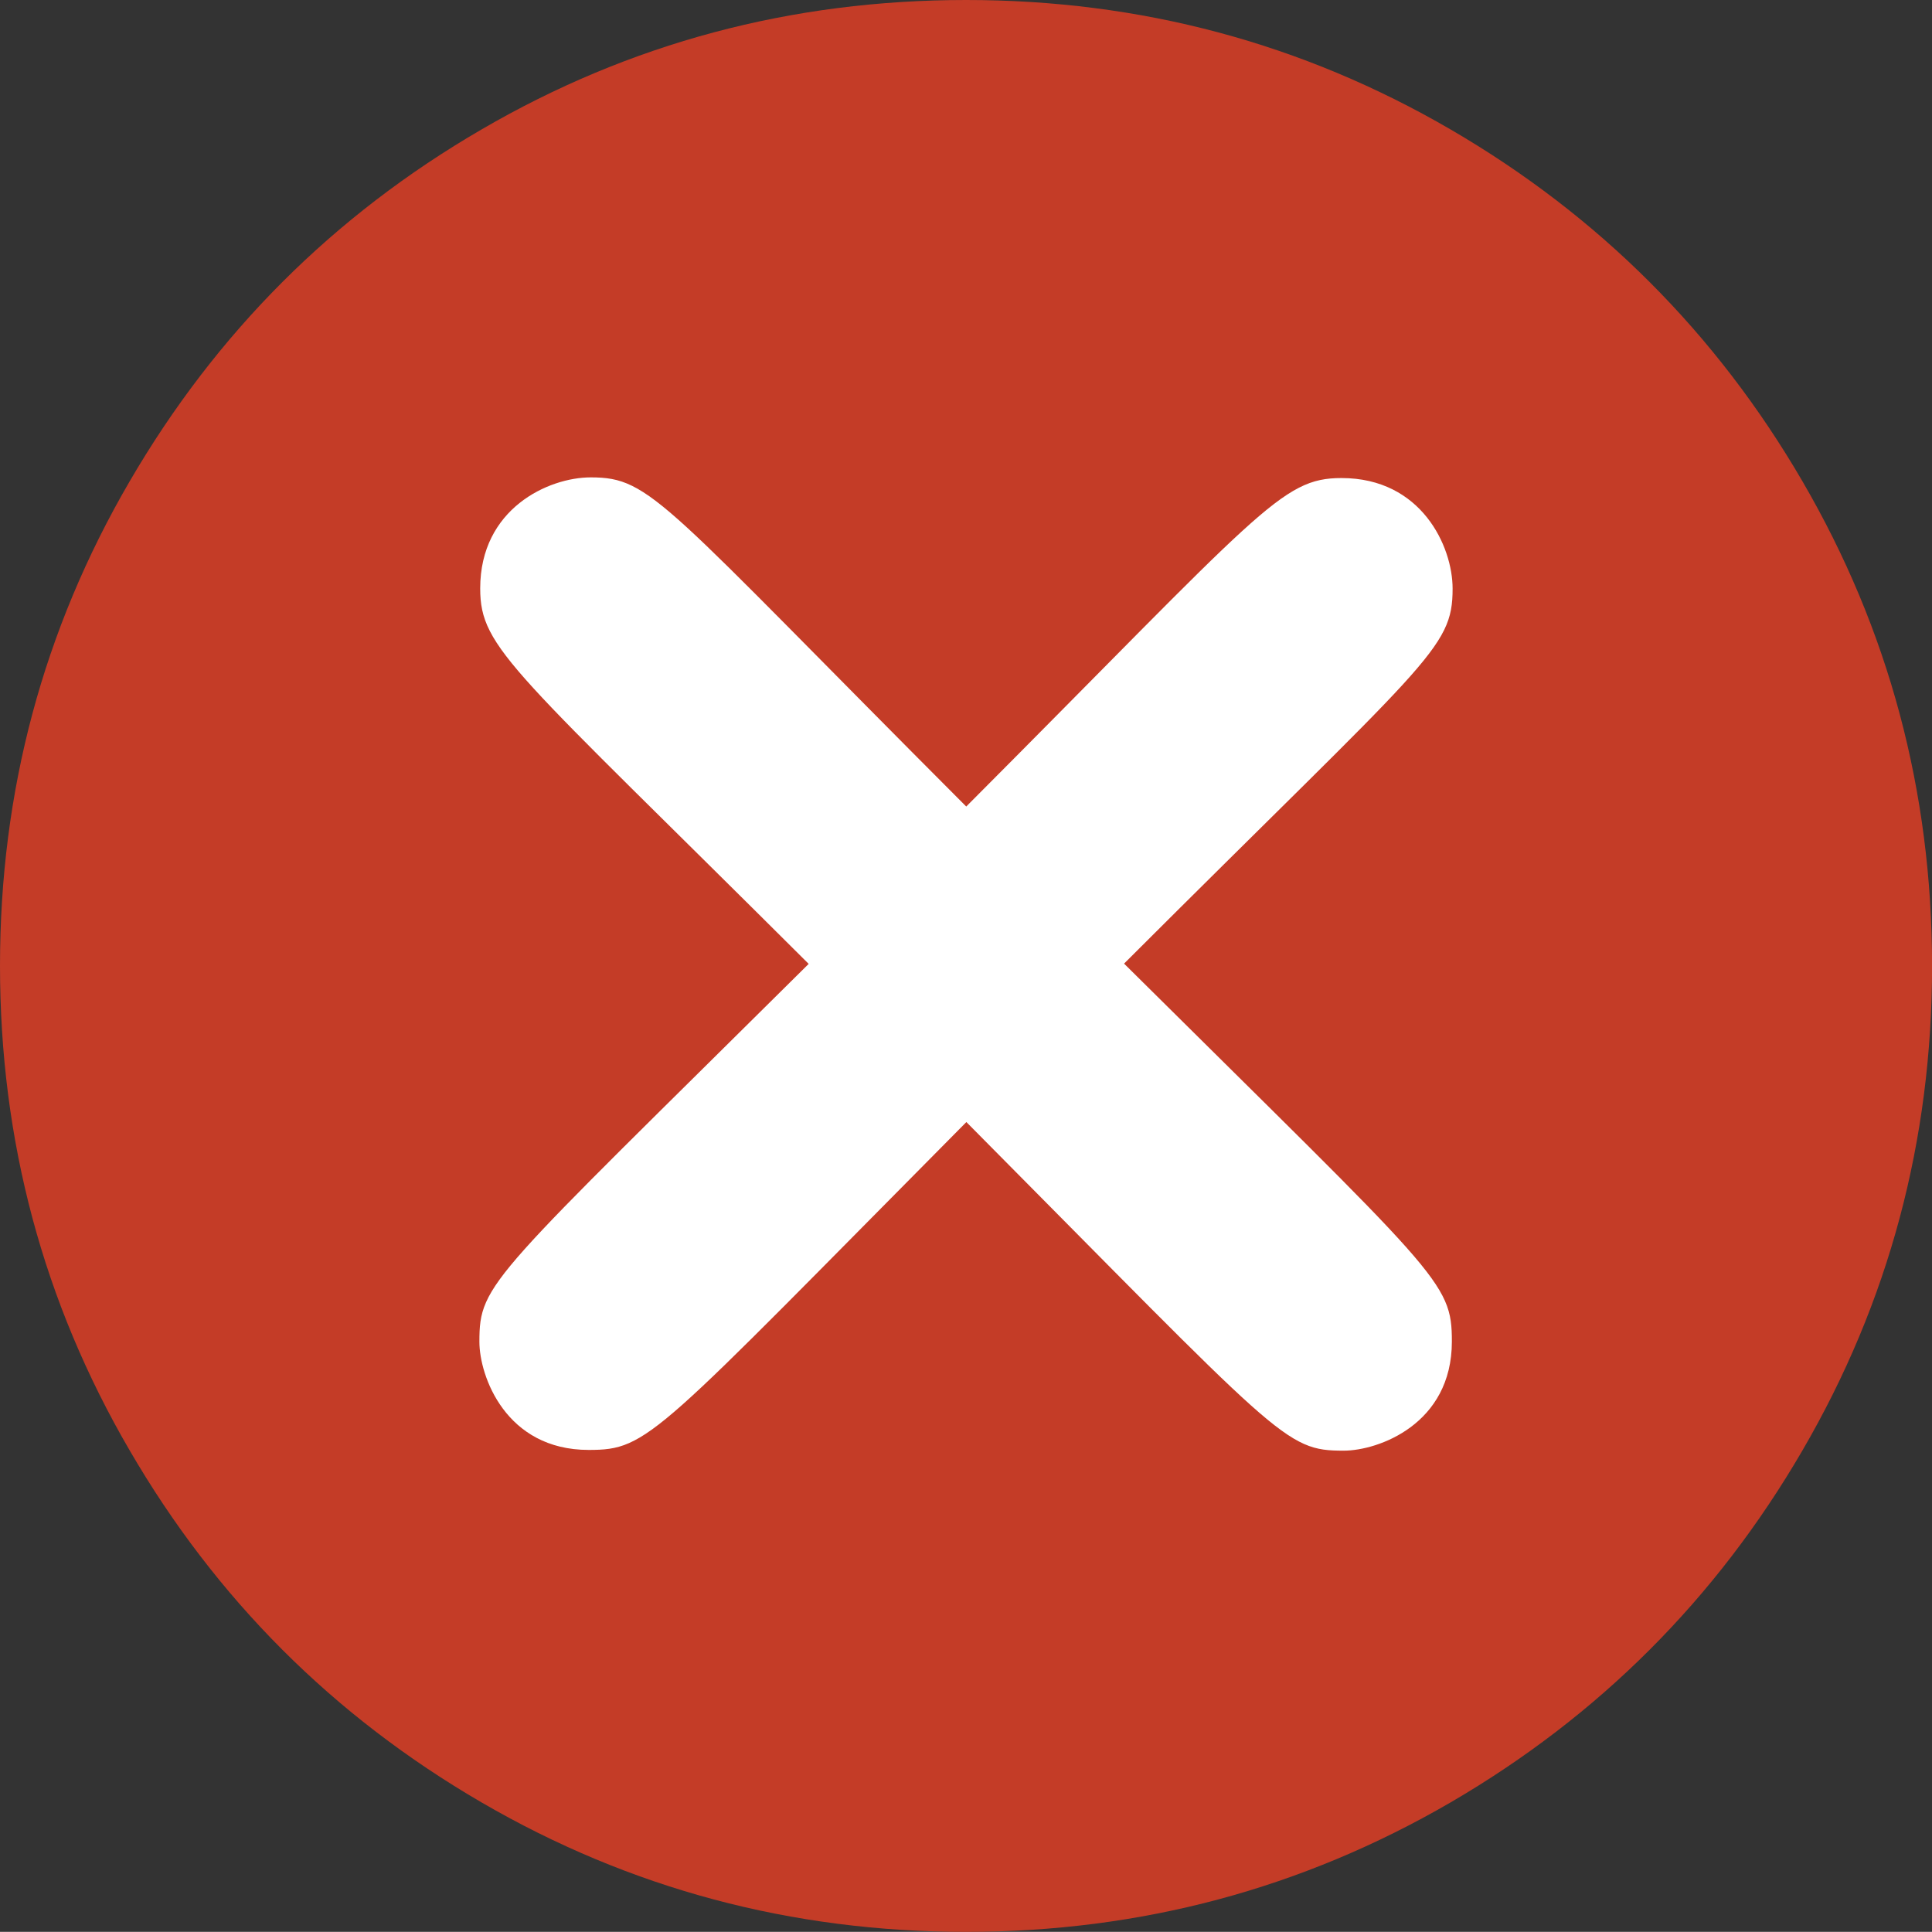 <?xml version="1.0" encoding="utf-8"?>
<!-- Generator: Adobe Illustrator 16.0.0, SVG Export Plug-In . SVG Version: 6.00 Build 0)  -->
<!DOCTYPE svg PUBLIC "-//W3C//DTD SVG 1.1//EN" "http://www.w3.org/Graphics/SVG/1.1/DTD/svg11.dtd">
<svg version="1.1" id="Layer_1" xmlns="http://www.w3.org/2000/svg" xmlns:xlink="http://www.w3.org/1999/xlink" x="0px" y="0px"
	 width="28.803px" height="28.801px" viewBox="0 0 28.803 28.801" enable-background="new 0 0 28.803 28.801" xml:space="preserve">
<rect x="0" y="0" width="28.803" height="28.801" fill="#333333" stroke="none"/>
<path fill="#C43C27" d="M26.872,7.176c-1.287-2.211-3.037-3.96-5.246-5.246C19.413,0.643,17.006,0,14.403,0
	c-2.606,0-5.014,0.643-7.224,1.93C4.966,3.216,3.22,4.965,1.933,7.176C0.644,9.388,0,11.794,0,14.398
	c0,2.605,0.644,5.014,1.933,7.225c1.287,2.213,3.033,3.961,5.246,5.248c2.21,1.285,4.618,1.93,7.224,1.93
	c2.604,0,5.01-0.645,7.223-1.93c2.209-1.287,3.959-3.035,5.246-5.248c1.287-2.211,1.932-4.619,1.932-7.225
	C28.803,11.794,28.159,9.388,26.872,7.176z"/>
<path fill="#FFFFFF" d="M21.645,20c0,1.236-1.102,1.627-1.613,1.627c-0.881,0-0.924-0.162-5.625-4.899
	c-4.663,4.704-4.733,4.888-5.631,4.888c-1.236,0-1.629-1.101-1.629-1.613c0-0.881,0.163-0.924,4.909-5.633
	c-4.414-4.4-4.897-4.695-4.897-5.598c0-1.189,1.017-1.655,1.648-1.655c0.906,0,1.054,0.356,5.598,4.907
	C18.807,7.609,19.1,7.127,20,7.127c1.191,0,1.656,1.018,1.656,1.648c0,0.907-0.357,1.055-4.898,5.591
	C21.461,19.031,21.645,19.1,21.645,20z"/>
</svg>
